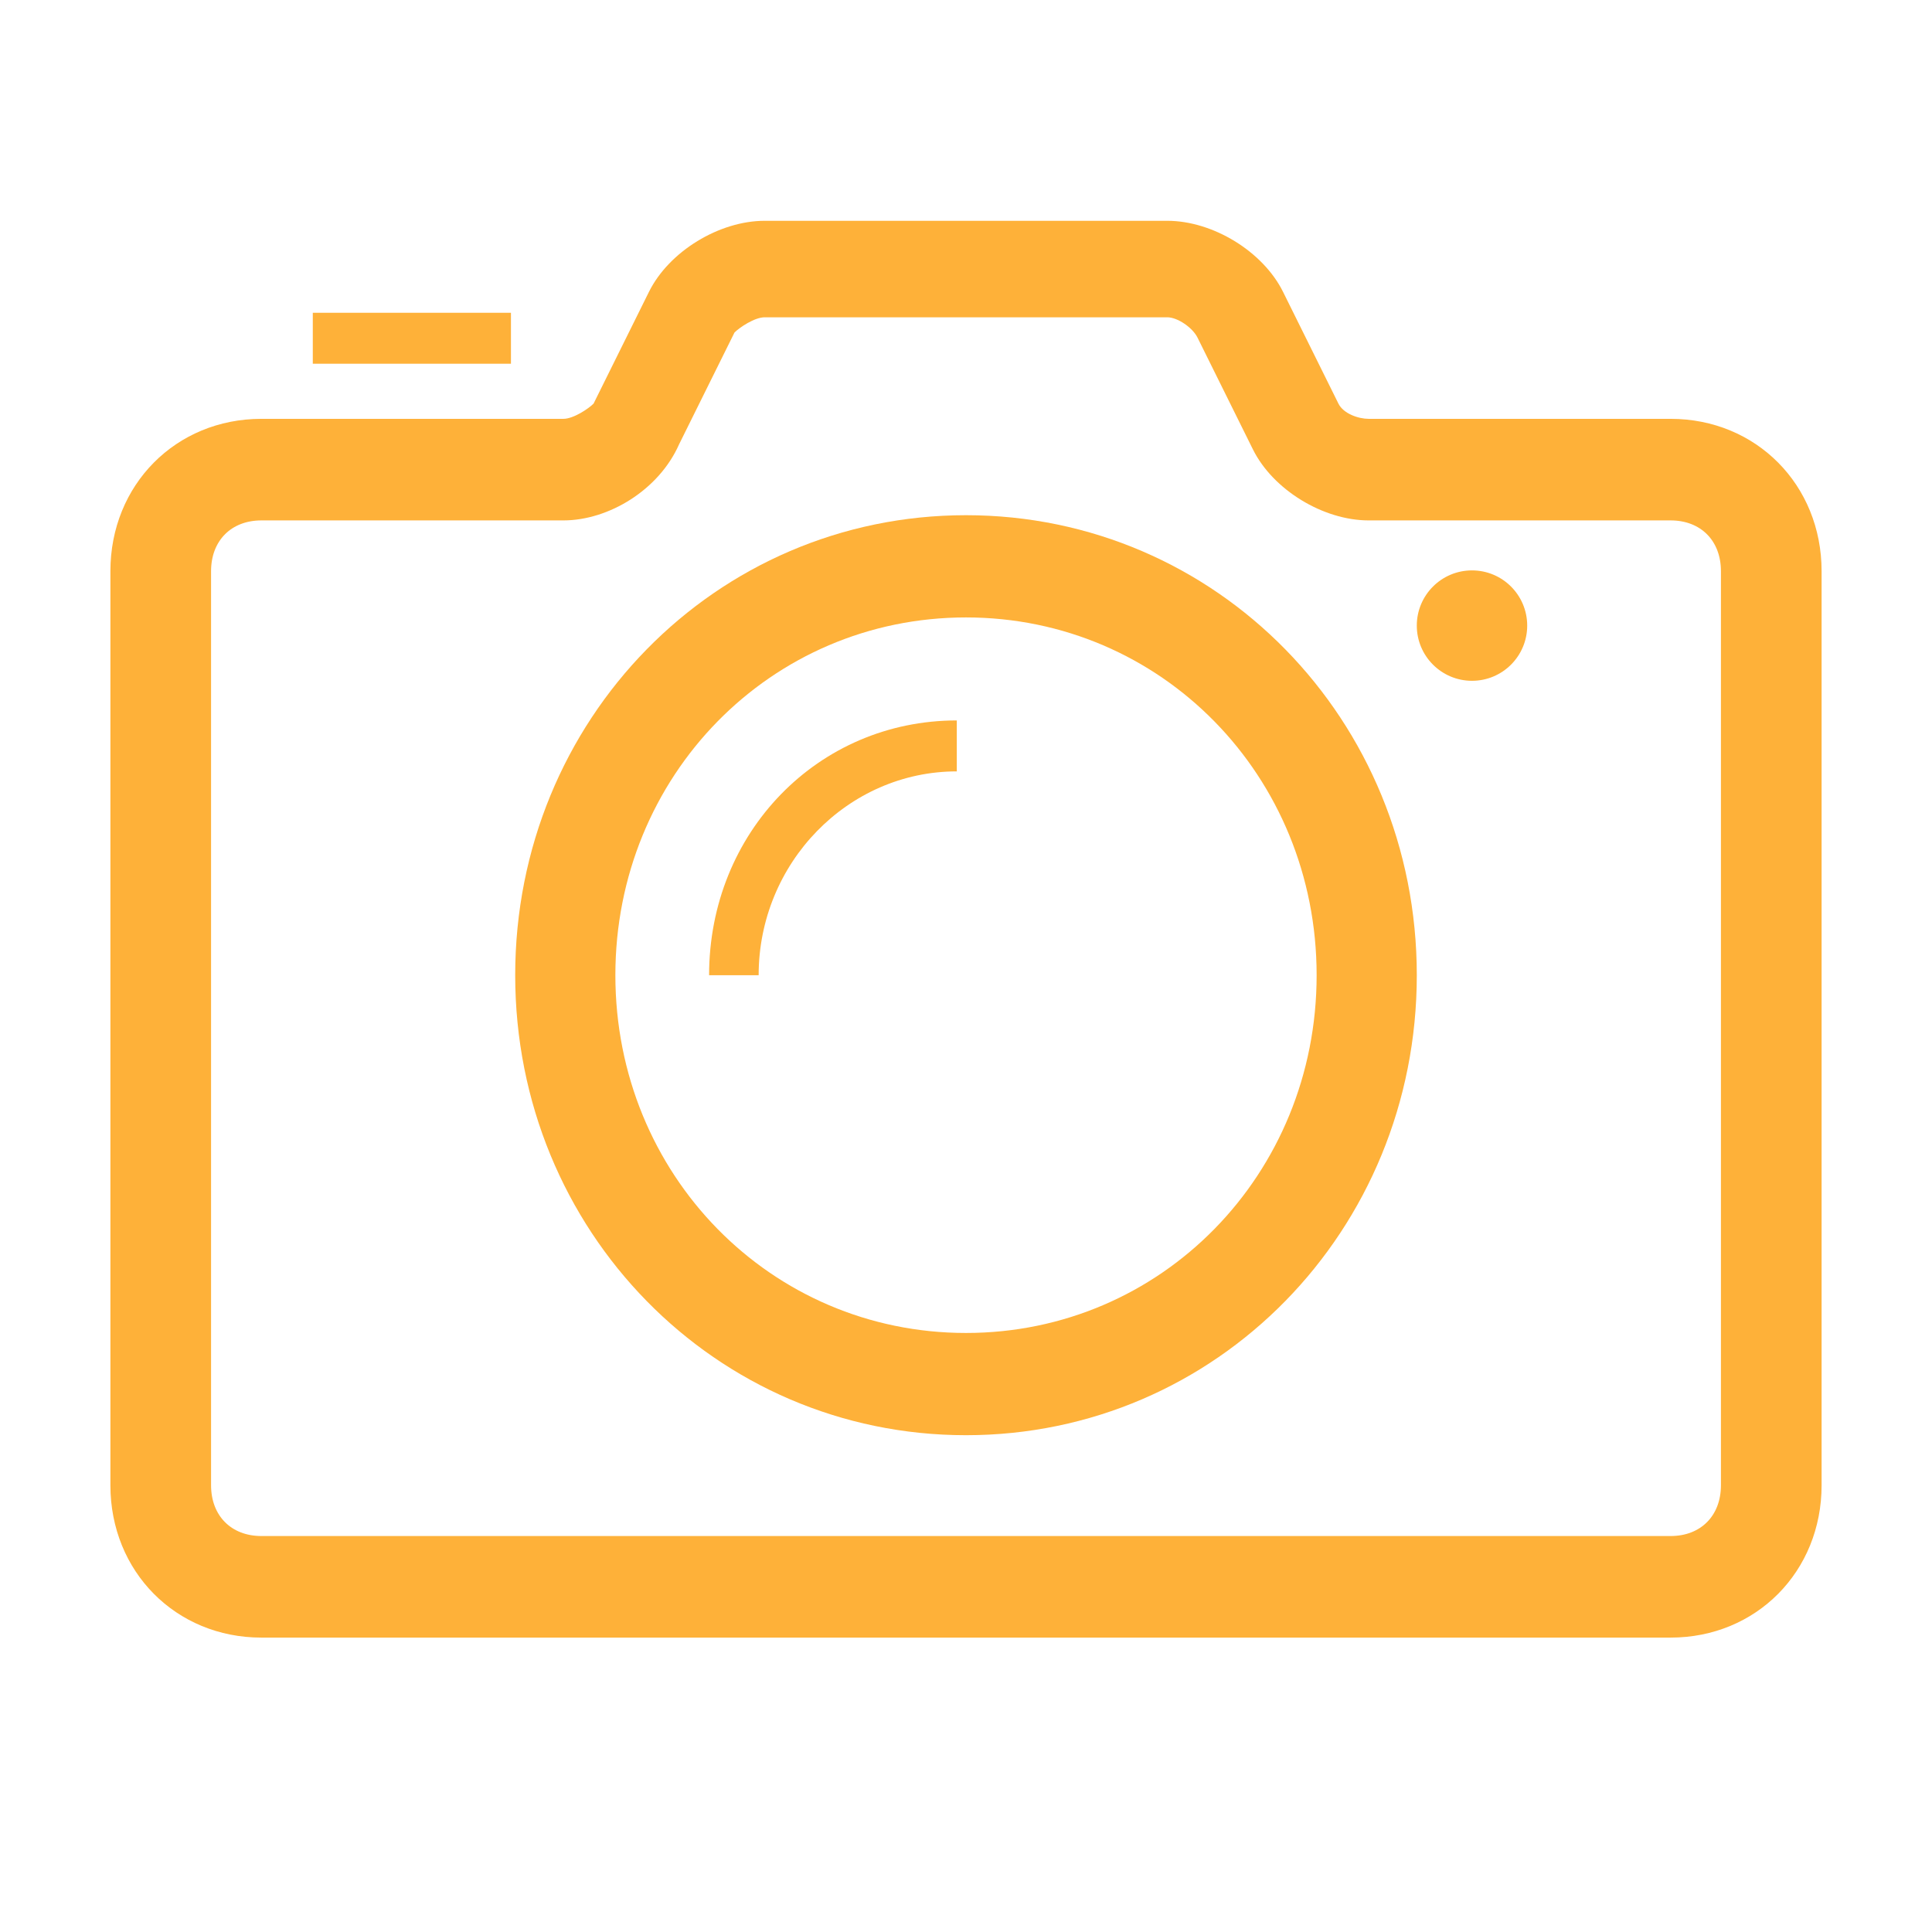 <svg width="105" height="105" viewBox="0 0 105 105" fill="none" xmlns="http://www.w3.org/2000/svg">
<path d="M90.794 89H14.206C9.556 89 6 85.412 6 80.72V31.043C6 26.351 9.556 22.763 14.206 22.763H30.618C31.165 22.763 31.985 22.212 32.259 21.936L35.268 15.864C36.362 13.656 39.097 12 41.559 12H63.441C65.903 12 68.638 13.656 69.732 15.864L72.741 21.936C73.015 22.488 73.835 22.763 74.382 22.763H90.794C95.444 22.763 99 26.351 99 31.043V80.72C99 85.412 95.444 89 90.794 89V89ZM14.206 28.283C12.565 28.283 11.471 29.387 11.471 31.043V80.72C11.471 82.376 12.565 83.48 14.206 83.48H90.794C92.435 83.48 93.529 82.376 93.529 80.72V31.043C93.529 29.387 92.435 28.283 90.794 28.283H74.382C71.921 28.283 69.185 26.627 68.091 24.419L65.082 18.348C64.809 17.796 63.988 17.244 63.441 17.244H41.559C41.012 17.244 40.191 17.796 39.918 18.072L36.909 24.143C35.815 26.627 33.079 28.283 30.618 28.283H14.206V28.283Z" fill="#FEB139"/>
<path d="M52.5 78C38.889 78 28 66.889 28 53C28 39.111 38.889 28 52.5 28C66.111 28 77 39.111 77 53C77 66.889 66.111 78 52.5 78ZM52.5 33.556C41.883 33.556 33.444 42.167 33.444 53C33.444 63.833 41.883 72.444 52.5 72.444C63.117 72.444 71.556 63.833 71.556 53C71.556 42.167 63.117 33.556 52.5 33.556Z" fill="#FEB139"/>
<path d="M80 37C81.657 37 83 35.657 83 34C83 32.343 81.657 31 80 31C78.343 31 77 32.343 77 34C77 35.657 78.343 37 80 37Z" fill="#FEB139"/>
<path d="M17 17H27.769V19.769H17V17ZM52 41.923V39.154C44.462 39.154 38.538 45.246 38.538 53H41.231C41.231 46.908 46.077 41.923 52 41.923Z" fill="#FEB139"/>
</svg>
